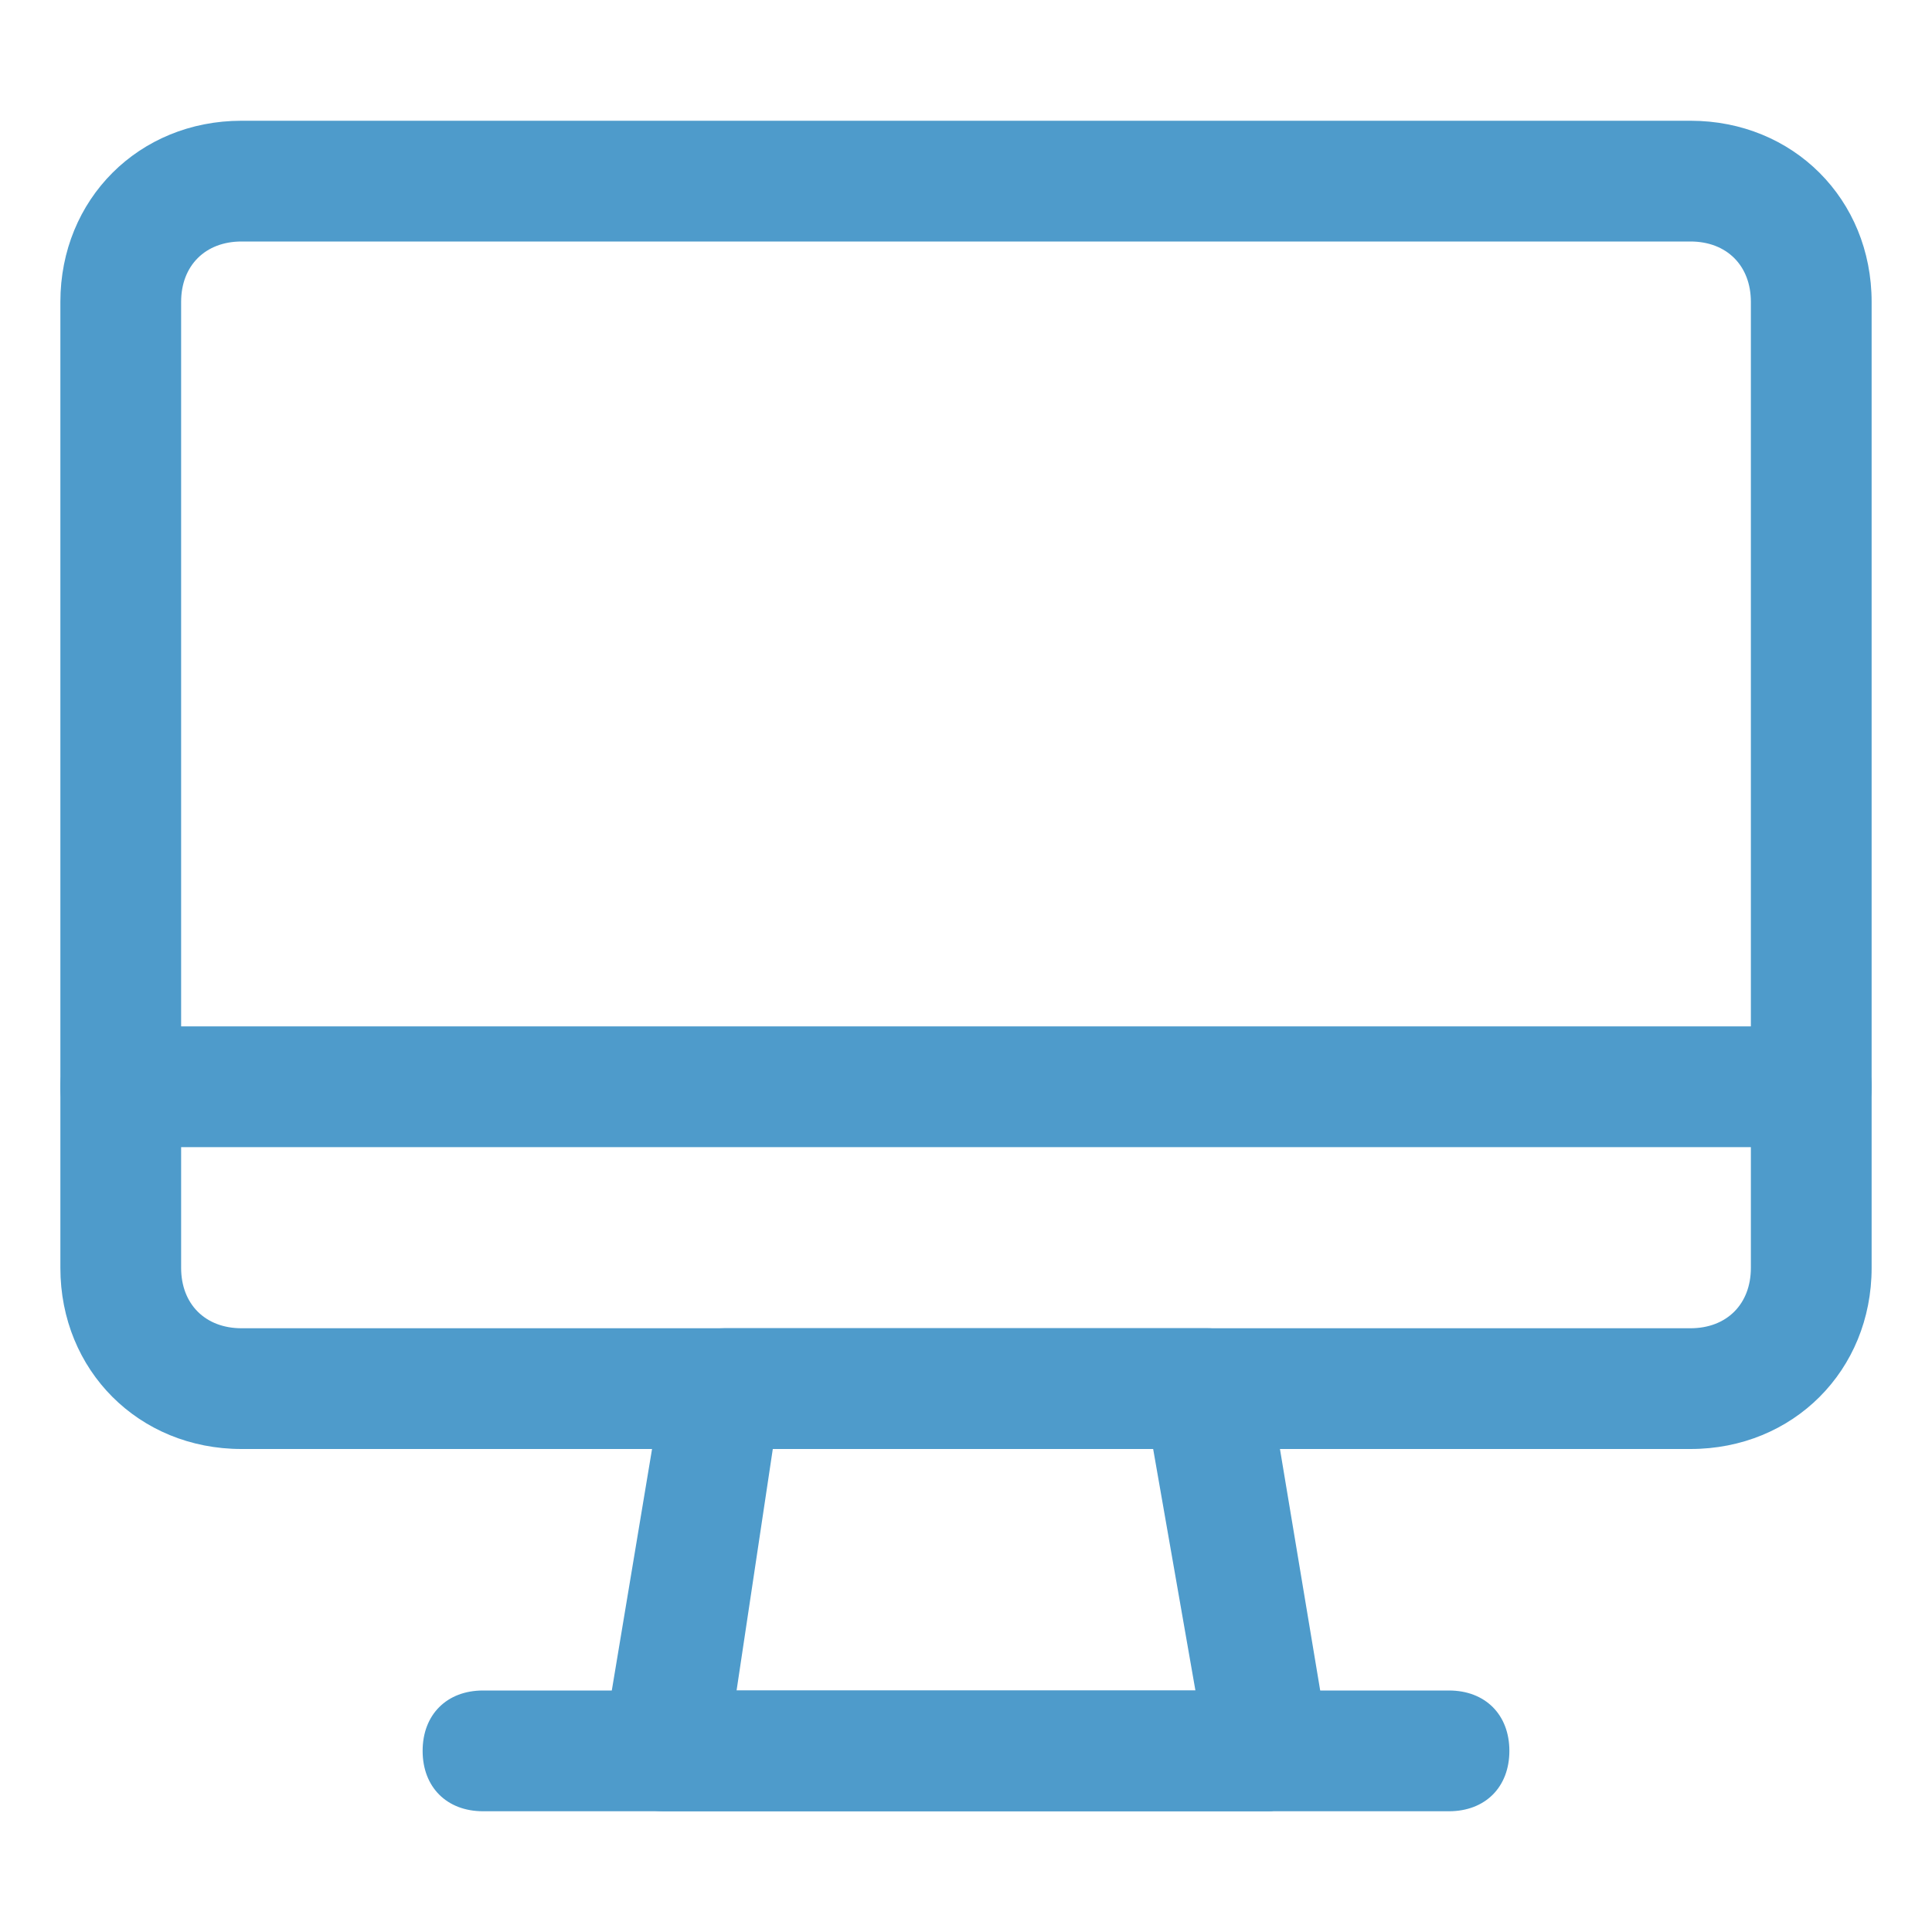 <?xml version="1.0" encoding="utf-8"?>
<!-- Generator: Adobe Illustrator 25.1.0, SVG Export Plug-In . SVG Version: 6.00 Build 0)  -->
<svg version="1.1" id="レイヤー_1" xmlns="http://www.w3.org/2000/svg" xmlns:xlink="http://www.w3.org/1999/xlink" x="0px"
	 y="0px" viewBox="0 0 32 32" style="enable-background:new 0 0 32 32;" xml:space="preserve">
<style type="text/css">
	.st0{fill:#4E9BCB;}
</style>
<g id="Layer_40">
	<path class="st0" d="M28,24H4c-1.7,0-3-1.3-3-3V5c0-1.7,1.3-3,3-3h24c1.7,0,3,1.3,3,3v16C31,22.7,29.7,24,28,24z M4,4
		C3.4,4,3,4.4,3,5v16c0,0.6,0.4,1,1,1h24c0.6,0,1-0.4,1-1V5c0-0.6-0.4-1-1-1H4z"/>
	<path class="st0" d="M21,30H11c-0.6,0-1-0.4-1-1c0-0.1,0-0.1,0-0.2l1-6c0.1-0.5,0.5-0.8,1-0.8h8c0.5,0,0.9,0.4,1,0.8l1,6
		c0.1,0.5-0.3,1.1-0.8,1.1C21.1,30,21.1,30,21,30z M12.2,28h7.6l-0.7-4h-6.3L12.2,28z"/>
	<path class="st0" d="M24,30H8c-0.6,0-1-0.4-1-1s0.4-1,1-1h16c0.6,0,1,0.4,1,1S24.6,30,24,30z"/>
	<path class="st0" d="M30,19H2c-0.6,0-1-0.4-1-1s0.4-1,1-1h28c0.6,0,1,0.4,1,1S30.6,19,30,19z"/>
</g>
</svg>
